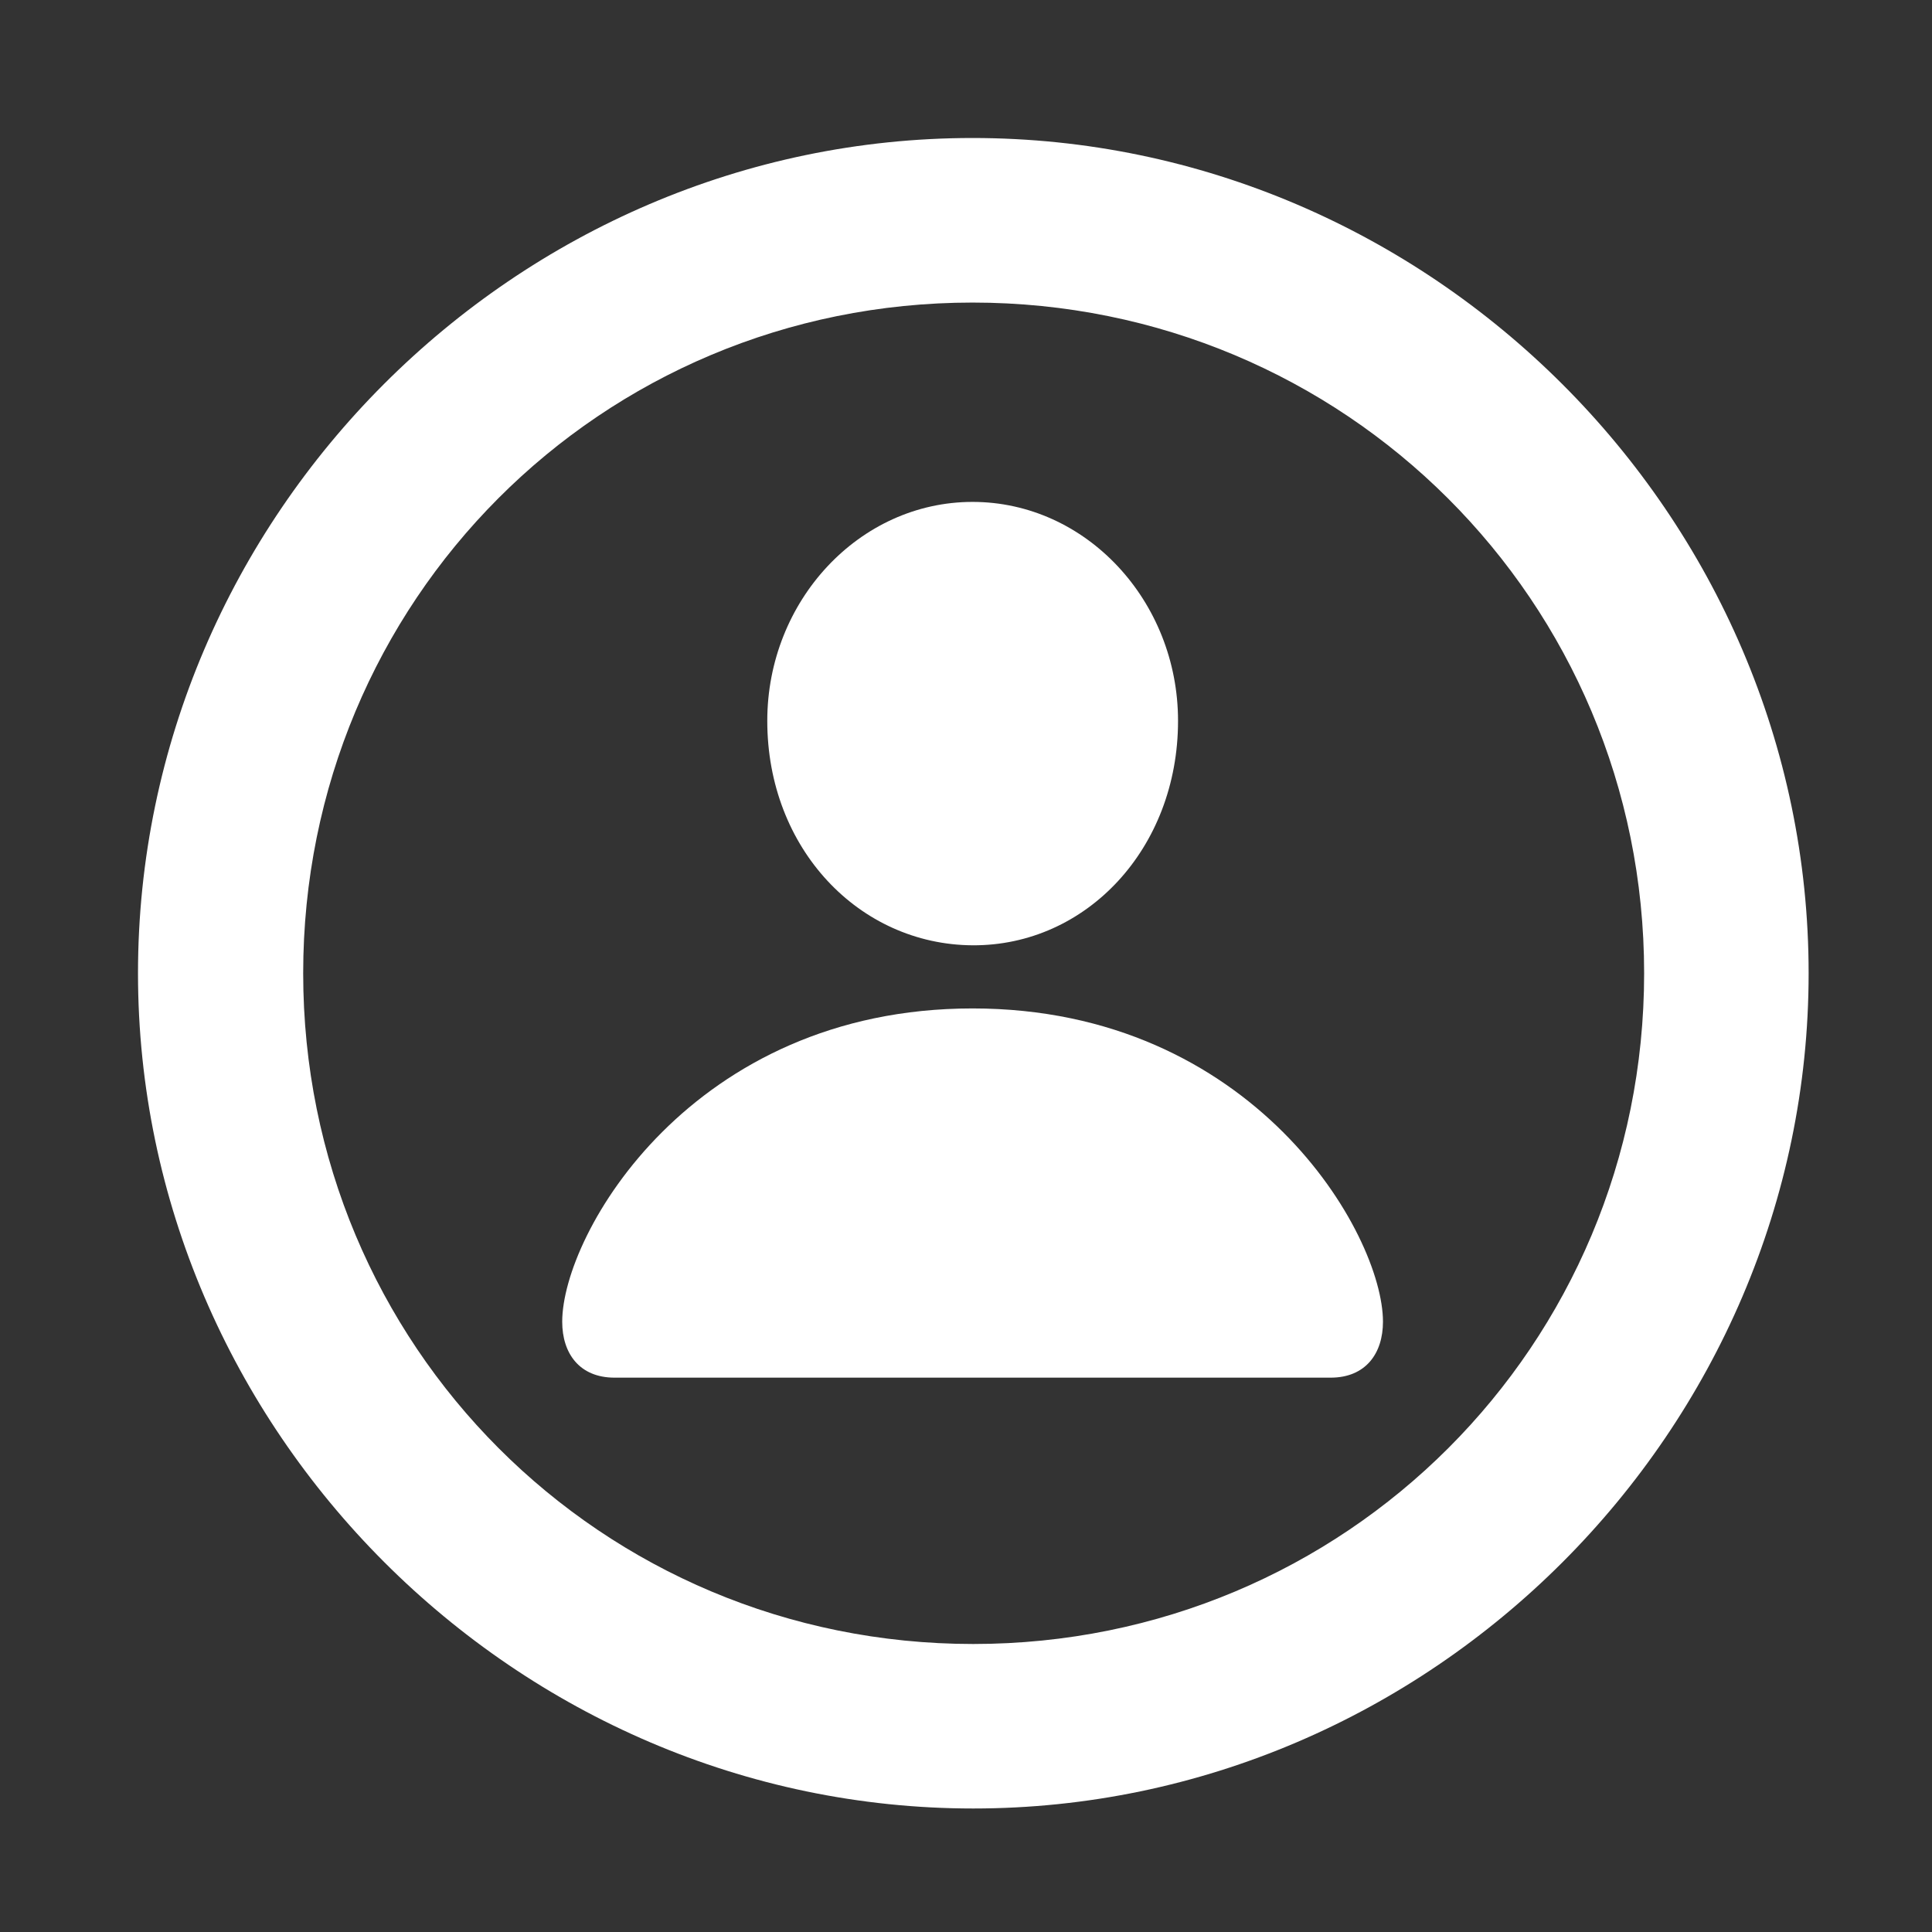 <svg width="28" height="28" viewBox="0 0 28 28" fill="none" xmlns="http://www.w3.org/2000/svg">
<rect x="0" y="0" width="28" height="28" fill="#333333" stroke="none"/>
<path d="M14.105 26.21C20.737 26.21 26.212 20.727 26.212 14.105C26.212 7.473 20.727 2 14.095 2C7.475 2 2 7.473 2 14.105C2 20.727 7.485 26.21 14.105 26.21ZM14.105 23.826C8.711 23.826 4.394 19.499 4.394 14.105C4.394 8.711 8.701 4.385 14.095 4.385C19.489 4.385 23.828 8.711 23.828 14.105C23.828 19.499 19.499 23.826 14.105 23.826Z" fill="white"/>
<path d="M8.907 19.966H19.284C19.795 19.966 20.043 19.612 20.043 19.156C20.043 17.882 18.164 14.615 14.095 14.615C10.026 14.615 8.148 17.882 8.148 19.156C8.148 19.612 8.396 19.966 8.907 19.966ZM14.095 13.7C15.741 13.709 17.073 12.3 17.073 10.447C17.073 8.71 15.741 7.274 14.095 7.274C12.452 7.274 11.12 8.71 11.12 10.447C11.12 12.3 12.452 13.69 14.095 13.7Z" fill="white"/>
</svg>
